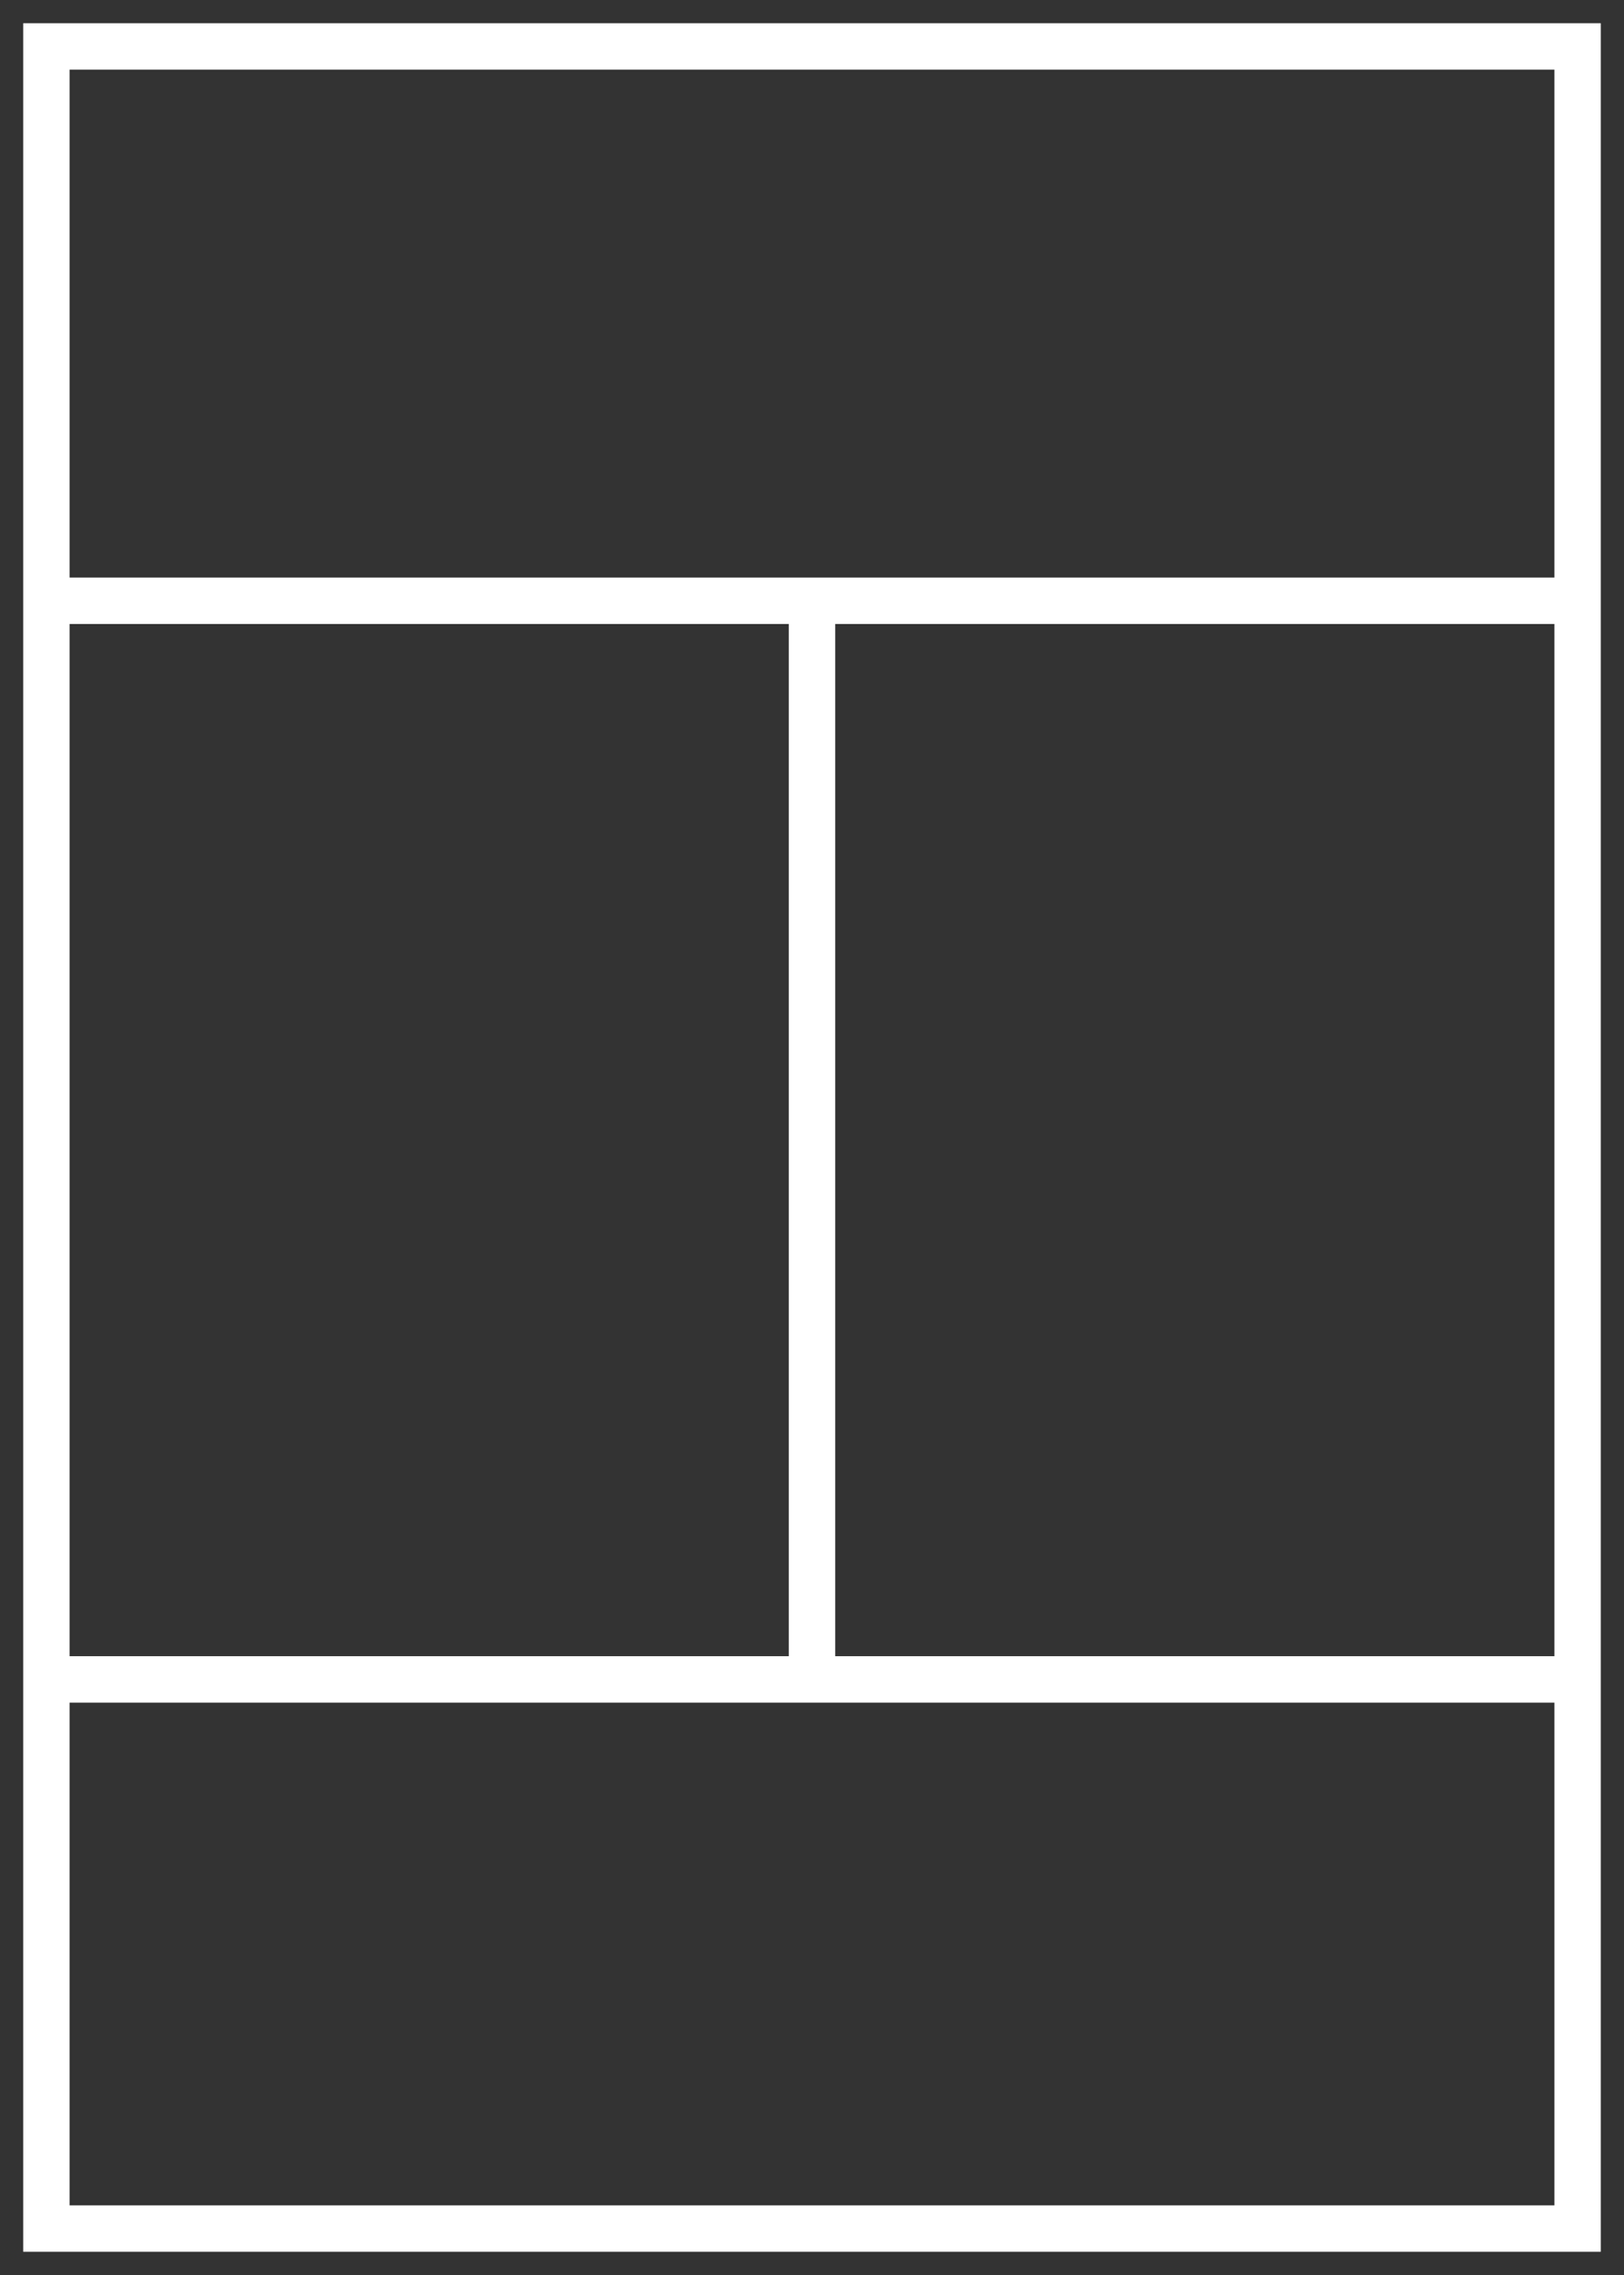 <svg width="35" height="49" viewBox="0 0 35 49" fill="none" xmlns="http://www.w3.org/2000/svg">
<rect x="0" y="0" width="35" height="49" fill="#333333" stroke="none"/>
<path d="M17.5 12.94H1M17.5 12.94H34M17.5 12.94V36.172M1 12.94V24.345V36.172M1 12.94V1H34V12.94M34 12.94V24.345V36.172M17.5 36.172H34M17.5 36.172H1M34 36.172V48H1V36.172" stroke="white"/>
</svg>
